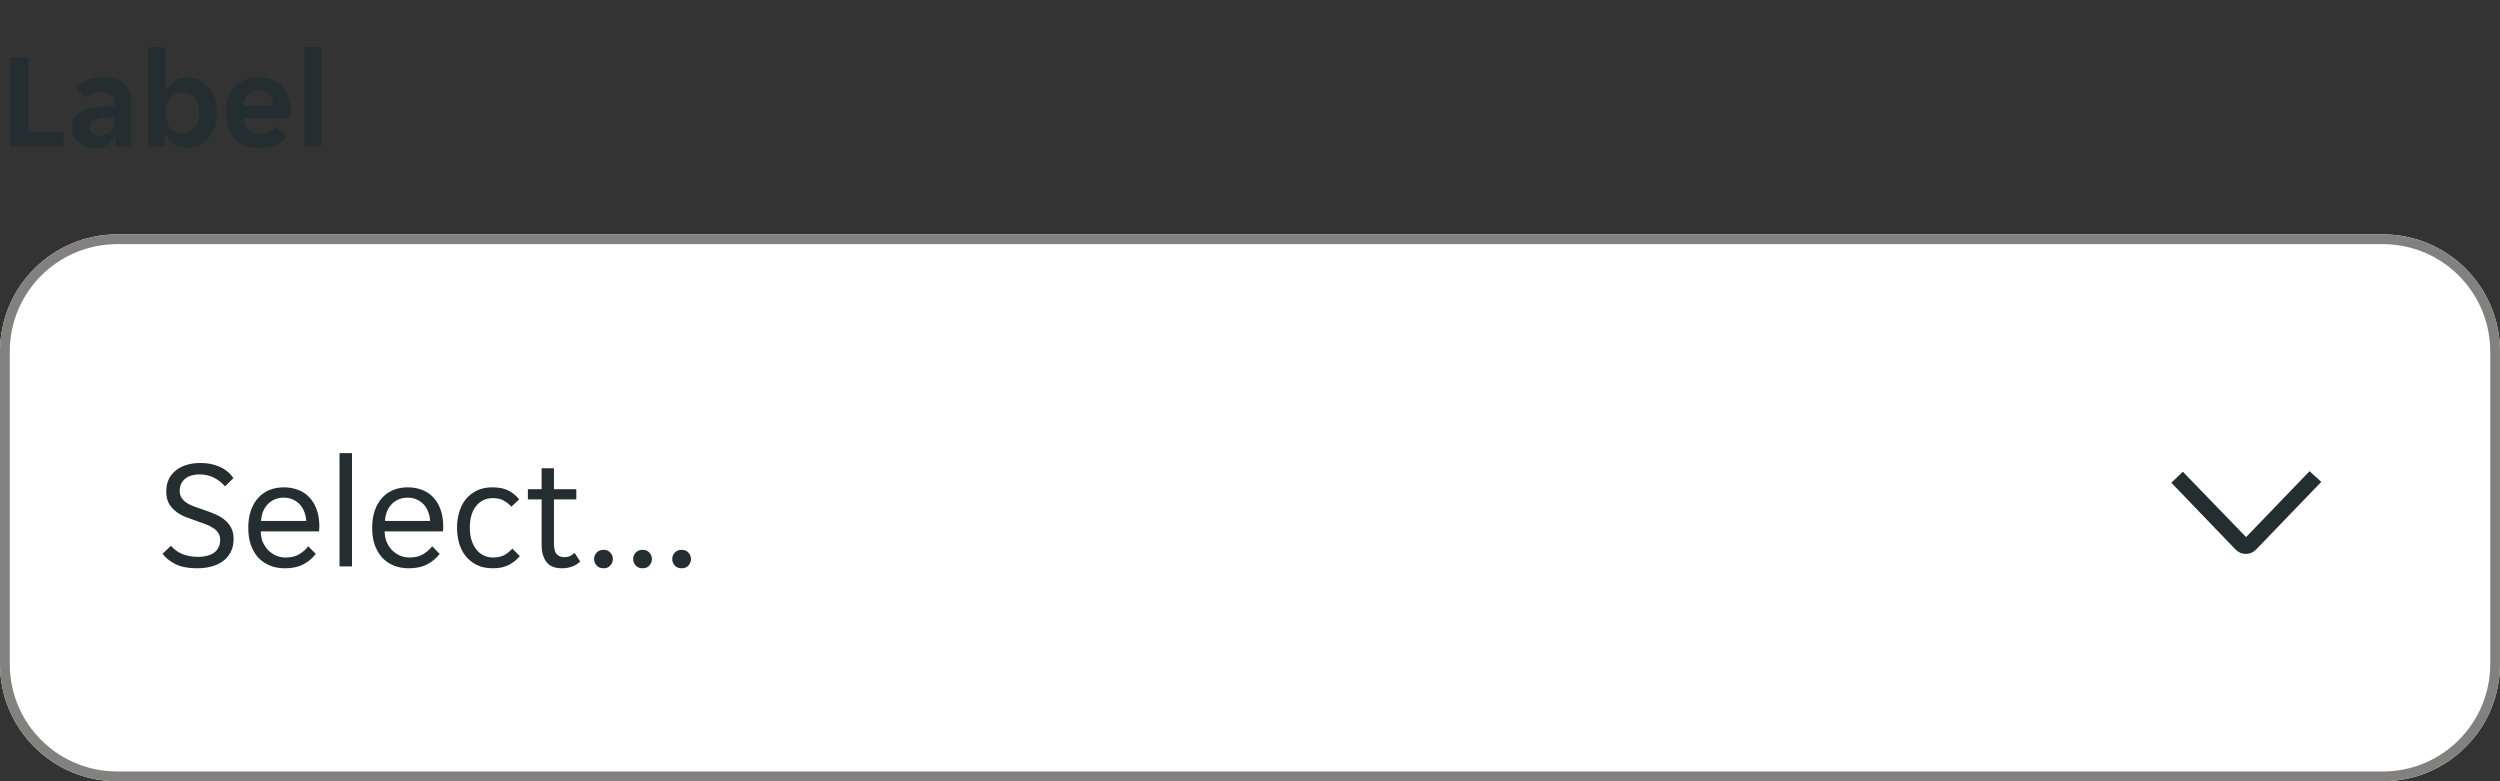 <svg width="256" height="80" viewBox="0 0 256 80" fill="none" xmlns="http://www.w3.org/2000/svg">
<rect x="0" y="0" width="256" height="80" fill="#333333" stroke="none"/>
<g clip-path="url(#clip0_11597_11274)">
<path d="M1.022 5.9H2.898V13.474H6.524V15H1.022V5.9ZM9.673 15.168C9.365 15.168 9.071 15.117 8.791 15.014C8.521 14.921 8.283 14.785 8.077 14.608C7.872 14.421 7.709 14.197 7.587 13.936C7.475 13.675 7.419 13.381 7.419 13.054C7.419 12.438 7.639 11.948 8.077 11.584C8.516 11.22 9.183 11.015 10.079 10.968L11.703 10.87V10.59C11.703 10.142 11.568 9.834 11.297 9.666C11.027 9.498 10.691 9.414 10.289 9.414C9.972 9.414 9.673 9.475 9.393 9.596C9.113 9.708 8.903 9.848 8.763 10.016L7.769 9.008C8.012 8.691 8.362 8.429 8.819 8.224C9.286 8.019 9.855 7.916 10.527 7.916C11.517 7.916 12.254 8.145 12.739 8.602C13.225 9.059 13.467 9.68 13.467 10.464V15H11.801V13.894H11.717C11.54 14.286 11.283 14.599 10.947 14.832C10.611 15.056 10.187 15.168 9.673 15.168ZM10.191 13.894C10.639 13.894 11.003 13.768 11.283 13.516C11.563 13.255 11.703 12.891 11.703 12.424V11.962L10.289 12.074C9.561 12.121 9.197 12.429 9.197 12.998C9.197 13.287 9.291 13.511 9.477 13.67C9.664 13.819 9.902 13.894 10.191 13.894ZM19.215 15.168C18.674 15.168 18.203 15.037 17.801 14.776C17.409 14.515 17.129 14.155 16.961 13.698H16.877V15H15.197V4.85H16.961V9.274H17.045C17.204 8.873 17.47 8.546 17.843 8.294C18.217 8.042 18.674 7.916 19.215 7.916C19.645 7.916 20.041 8.005 20.405 8.182C20.779 8.359 21.096 8.611 21.357 8.938C21.628 9.255 21.838 9.638 21.987 10.086C22.137 10.534 22.211 11.029 22.211 11.57C22.211 12.102 22.137 12.592 21.987 13.04C21.838 13.479 21.628 13.857 21.357 14.174C21.096 14.482 20.779 14.725 20.405 14.902C20.041 15.079 19.645 15.168 19.215 15.168ZM18.669 13.628C19.192 13.628 19.612 13.441 19.929 13.068C20.247 12.695 20.405 12.186 20.405 11.542C20.405 10.898 20.247 10.389 19.929 10.016C19.612 9.643 19.192 9.456 18.669 9.456C18.156 9.456 17.741 9.643 17.423 10.016C17.115 10.389 16.961 10.898 16.961 11.542C16.961 12.186 17.115 12.695 17.423 13.068C17.741 13.441 18.156 13.628 18.669 13.628ZM26.588 15.168C26.009 15.168 25.505 15.075 25.076 14.888C24.647 14.701 24.283 14.445 23.984 14.118C23.695 13.782 23.475 13.395 23.326 12.956C23.186 12.517 23.116 12.046 23.116 11.542C23.116 11.029 23.186 10.553 23.326 10.114C23.466 9.666 23.676 9.283 23.956 8.966C24.236 8.639 24.586 8.383 25.006 8.196C25.426 8.009 25.916 7.916 26.476 7.916C27.036 7.916 27.526 8.005 27.946 8.182C28.366 8.359 28.711 8.607 28.982 8.924C29.253 9.241 29.453 9.619 29.584 10.058C29.724 10.487 29.794 10.959 29.794 11.472C29.794 11.565 29.785 11.673 29.766 11.794C29.757 11.915 29.743 12.013 29.724 12.088H24.908C24.936 12.34 25.001 12.569 25.104 12.774C25.216 12.97 25.351 13.138 25.51 13.278C25.678 13.418 25.86 13.525 26.056 13.6C26.261 13.665 26.471 13.698 26.686 13.698C27.087 13.698 27.423 13.628 27.694 13.488C27.965 13.348 28.184 13.171 28.352 12.956L29.346 13.992C29.085 14.347 28.721 14.631 28.254 14.846C27.787 15.061 27.232 15.168 26.588 15.168ZM26.476 9.26C26.028 9.26 25.664 9.405 25.384 9.694C25.104 9.983 24.941 10.366 24.894 10.842H28.03C27.983 10.366 27.82 9.983 27.54 9.694C27.269 9.405 26.915 9.26 26.476 9.26ZM31.166 4.85H32.93V15H31.166V4.85Z" fill="#242E30"/>
</g>
<g clip-path="url(#clip1_11597_11274)">
<path d="M0 36C0 29.373 5.373 24 12 24H244C250.627 24 256 29.373 256 36V68C256 74.627 250.627 80 244 80H12C5.373 80 0 74.627 0 68V36Z" fill="white"/>
<g clip-path="url(#clip2_11597_11274)">
<g opacity="0.08">
<rect width="4" height="56" transform="translate(0 24)" fill="white" fill-opacity="0.01"/>
</g>
<path d="M20.192 58.192C19.285 58.192 18.549 58.053 17.984 57.776C17.419 57.499 16.971 57.141 16.64 56.704L17.504 55.888C17.792 56.24 18.171 56.517 18.64 56.72C19.12 56.923 19.68 57.024 20.32 57.024C20.608 57.024 20.885 56.992 21.152 56.928C21.419 56.864 21.653 56.768 21.856 56.64C22.069 56.501 22.235 56.32 22.352 56.096C22.48 55.872 22.544 55.6 22.544 55.28C22.544 55.003 22.48 54.768 22.352 54.576C22.224 54.373 22.048 54.203 21.824 54.064C21.611 53.915 21.355 53.787 21.056 53.68C20.757 53.563 20.432 53.445 20.08 53.328C19.707 53.2 19.339 53.067 18.976 52.928C18.613 52.779 18.288 52.592 18 52.368C17.712 52.144 17.477 51.872 17.296 51.552C17.115 51.221 17.024 50.816 17.024 50.336C17.024 49.856 17.109 49.435 17.28 49.072C17.461 48.709 17.707 48.405 18.016 48.16C18.325 47.915 18.693 47.728 19.12 47.6C19.547 47.472 20.011 47.408 20.512 47.408C21.248 47.408 21.904 47.536 22.48 47.792C23.067 48.048 23.541 48.437 23.904 48.96L23.04 49.808C22.752 49.456 22.384 49.163 21.936 48.928C21.488 48.693 20.976 48.576 20.4 48.576C20.155 48.576 19.915 48.608 19.68 48.672C19.445 48.725 19.232 48.821 19.04 48.96C18.848 49.099 18.693 49.275 18.576 49.488C18.459 49.701 18.4 49.957 18.4 50.256C18.4 50.533 18.464 50.773 18.592 50.976C18.72 51.168 18.891 51.339 19.104 51.488C19.328 51.627 19.589 51.755 19.888 51.872C20.187 51.979 20.512 52.091 20.864 52.208C21.237 52.336 21.605 52.475 21.968 52.624C22.331 52.773 22.656 52.96 22.944 53.184C23.232 53.408 23.467 53.68 23.648 54C23.829 54.32 23.92 54.72 23.92 55.2C23.92 55.712 23.819 56.16 23.616 56.544C23.424 56.917 23.157 57.227 22.816 57.472C22.485 57.717 22.091 57.899 21.632 58.016C21.184 58.133 20.704 58.192 20.192 58.192ZM29.167 58.192C28.601 58.192 28.084 58.096 27.615 57.904C27.156 57.712 26.761 57.44 26.431 57.088C26.111 56.725 25.86 56.288 25.679 55.776C25.508 55.264 25.423 54.688 25.423 54.048C25.423 53.376 25.513 52.784 25.695 52.272C25.876 51.749 26.127 51.317 26.447 50.976C26.767 50.624 27.145 50.357 27.583 50.176C28.031 49.995 28.521 49.904 29.055 49.904C29.588 49.904 30.079 49.989 30.527 50.16C30.975 50.331 31.359 50.587 31.679 50.928C31.999 51.259 32.249 51.68 32.431 52.192C32.612 52.693 32.703 53.28 32.703 53.952C32.703 54.037 32.697 54.123 32.687 54.208C32.687 54.293 32.681 54.363 32.671 54.416H26.703C26.703 54.789 26.767 55.141 26.895 55.472C27.033 55.792 27.215 56.075 27.439 56.32C27.673 56.555 27.94 56.741 28.239 56.88C28.548 57.019 28.879 57.088 29.231 57.088C29.807 57.088 30.276 56.976 30.639 56.752C31.012 56.528 31.321 56.256 31.567 55.936L32.335 56.72C31.993 57.168 31.567 57.525 31.055 57.792C30.553 58.059 29.924 58.192 29.167 58.192ZM29.055 50.96C28.681 50.96 28.351 51.029 28.063 51.168C27.775 51.307 27.535 51.488 27.343 51.712C27.151 51.936 27.001 52.192 26.895 52.48C26.799 52.768 26.745 53.056 26.735 53.344H31.359C31.348 53.056 31.289 52.768 31.183 52.48C31.087 52.192 30.943 51.936 30.751 51.712C30.559 51.488 30.319 51.307 30.031 51.168C29.753 51.029 29.428 50.96 29.055 50.96ZM34.766 46.4H36.046V58H34.766V46.4ZM41.854 58.192C41.289 58.192 40.772 58.096 40.302 57.904C39.844 57.712 39.449 57.44 39.118 57.088C38.798 56.725 38.548 56.288 38.366 55.776C38.196 55.264 38.11 54.688 38.11 54.048C38.11 53.376 38.201 52.784 38.382 52.272C38.564 51.749 38.814 51.317 39.134 50.976C39.454 50.624 39.833 50.357 40.27 50.176C40.718 49.995 41.209 49.904 41.742 49.904C42.276 49.904 42.766 49.989 43.214 50.16C43.662 50.331 44.046 50.587 44.366 50.928C44.686 51.259 44.937 51.68 45.118 52.192C45.3 52.693 45.39 53.28 45.39 53.952C45.39 54.037 45.385 54.123 45.374 54.208C45.374 54.293 45.369 54.363 45.358 54.416H39.39C39.39 54.789 39.454 55.141 39.582 55.472C39.721 55.792 39.902 56.075 40.126 56.32C40.361 56.555 40.628 56.741 40.926 56.88C41.236 57.019 41.566 57.088 41.918 57.088C42.494 57.088 42.964 56.976 43.326 56.752C43.7 56.528 44.009 56.256 44.254 55.936L45.022 56.72C44.681 57.168 44.254 57.525 43.742 57.792C43.241 58.059 42.612 58.192 41.854 58.192ZM41.742 50.96C41.369 50.96 41.038 51.029 40.75 51.168C40.462 51.307 40.222 51.488 40.03 51.712C39.838 51.936 39.689 52.192 39.582 52.48C39.486 52.768 39.433 53.056 39.422 53.344H44.046C44.036 53.056 43.977 52.768 43.87 52.48C43.774 52.192 43.63 51.936 43.438 51.712C43.246 51.488 43.006 51.307 42.718 51.168C42.441 51.029 42.116 50.96 41.742 50.96ZM50.462 58.192C49.822 58.192 49.267 58.075 48.798 57.84C48.339 57.605 47.96 57.296 47.662 56.912C47.363 56.528 47.144 56.091 47.006 55.6C46.867 55.099 46.798 54.581 46.798 54.048C46.798 53.515 46.867 53.003 47.006 52.512C47.144 52.011 47.358 51.568 47.646 51.184C47.944 50.8 48.323 50.491 48.782 50.256C49.24 50.021 49.79 49.904 50.43 49.904C51.102 49.904 51.651 50.016 52.078 50.24C52.504 50.464 52.867 50.763 53.166 51.136L52.366 51.888C52.11 51.611 51.838 51.397 51.55 51.248C51.272 51.088 50.91 51.008 50.462 51.008C49.758 51.008 49.187 51.28 48.75 51.824C48.323 52.357 48.11 53.099 48.11 54.048C48.11 54.517 48.168 54.939 48.286 55.312C48.403 55.685 48.568 56.005 48.782 56.272C48.995 56.539 49.246 56.741 49.534 56.88C49.822 57.019 50.142 57.088 50.494 57.088C50.92 57.088 51.288 57.013 51.598 56.864C51.907 56.704 52.195 56.475 52.462 56.176L53.23 56.944C52.92 57.317 52.542 57.621 52.094 57.856C51.646 58.08 51.102 58.192 50.462 58.192ZM57.526 58.192C56.812 58.192 56.289 57.979 55.958 57.552C55.628 57.125 55.462 56.539 55.462 55.792V51.136H54.054V50.096H55.462V47.952H56.726V50.096H59.014V51.136H56.726V55.68C56.726 56.192 56.822 56.549 57.014 56.752C57.217 56.955 57.473 57.056 57.782 57.056C57.996 57.056 58.188 57.019 58.358 56.944C58.529 56.859 58.689 56.747 58.838 56.608L59.414 57.504C58.924 57.963 58.294 58.192 57.526 58.192ZM61.797 58.192C61.498 58.192 61.264 58.096 61.093 57.904C60.922 57.712 60.837 57.493 60.837 57.248C60.837 56.992 60.922 56.773 61.093 56.592C61.264 56.4 61.498 56.304 61.797 56.304C62.106 56.304 62.341 56.4 62.501 56.592C62.672 56.773 62.757 56.992 62.757 57.248C62.757 57.493 62.672 57.712 62.501 57.904C62.341 58.096 62.106 58.192 61.797 58.192ZM65.797 58.192C65.498 58.192 65.263 58.096 65.093 57.904C64.922 57.712 64.837 57.493 64.837 57.248C64.837 56.992 64.922 56.773 65.093 56.592C65.263 56.4 65.498 56.304 65.797 56.304C66.106 56.304 66.341 56.4 66.501 56.592C66.671 56.773 66.757 56.992 66.757 57.248C66.757 57.493 66.671 57.712 66.501 57.904C66.341 58.096 66.106 58.192 65.797 58.192ZM69.797 58.192C69.498 58.192 69.263 58.096 69.093 57.904C68.922 57.712 68.837 57.493 68.837 57.248C68.837 56.992 68.922 56.773 69.093 56.592C69.263 56.4 69.498 56.304 69.797 56.304C70.106 56.304 70.341 56.4 70.501 56.592C70.671 56.773 70.757 56.992 70.757 57.248C70.757 57.493 70.671 57.712 70.501 57.904C70.341 58.096 70.106 58.192 69.797 58.192Z" fill="#242E30"/>
<path d="M223.525 48.305L230 54.998L236.497 48.25L237.7 49.344L230.995 56.3C230.723 56.569 230.356 56.72 229.973 56.72C229.59 56.72 229.222 56.569 228.95 56.3L222.344 49.431L223.525 48.305Z" fill="#242E30"/>
</g>
</g>
<path d="M0.5 36C0.5 29.649 5.649 24.5 12 24.5H244C250.351 24.5 255.5 29.649 255.5 36V68C255.5 74.351 250.351 79.5 244 79.5H12C5.649 79.5 0.5 74.351 0.5 68V36Z" stroke="#82817F"/>
<defs>
<clipPath id="clip0_11597_11274">
<rect width="34" height="20" fill="white"/>
</clipPath>
<clipPath id="clip1_11597_11274">
<path d="M0 36C0 29.373 5.373 24 12 24H244C250.627 24 256 29.373 256 36V68C256 74.627 250.627 80 244 80H12C5.373 80 0 74.627 0 68V36Z" fill="white"/>
</clipPath>
<clipPath id="clip2_11597_11274">
<rect width="256" height="56" fill="white" transform="translate(0 24)"/>
</clipPath>
</defs>
</svg>
